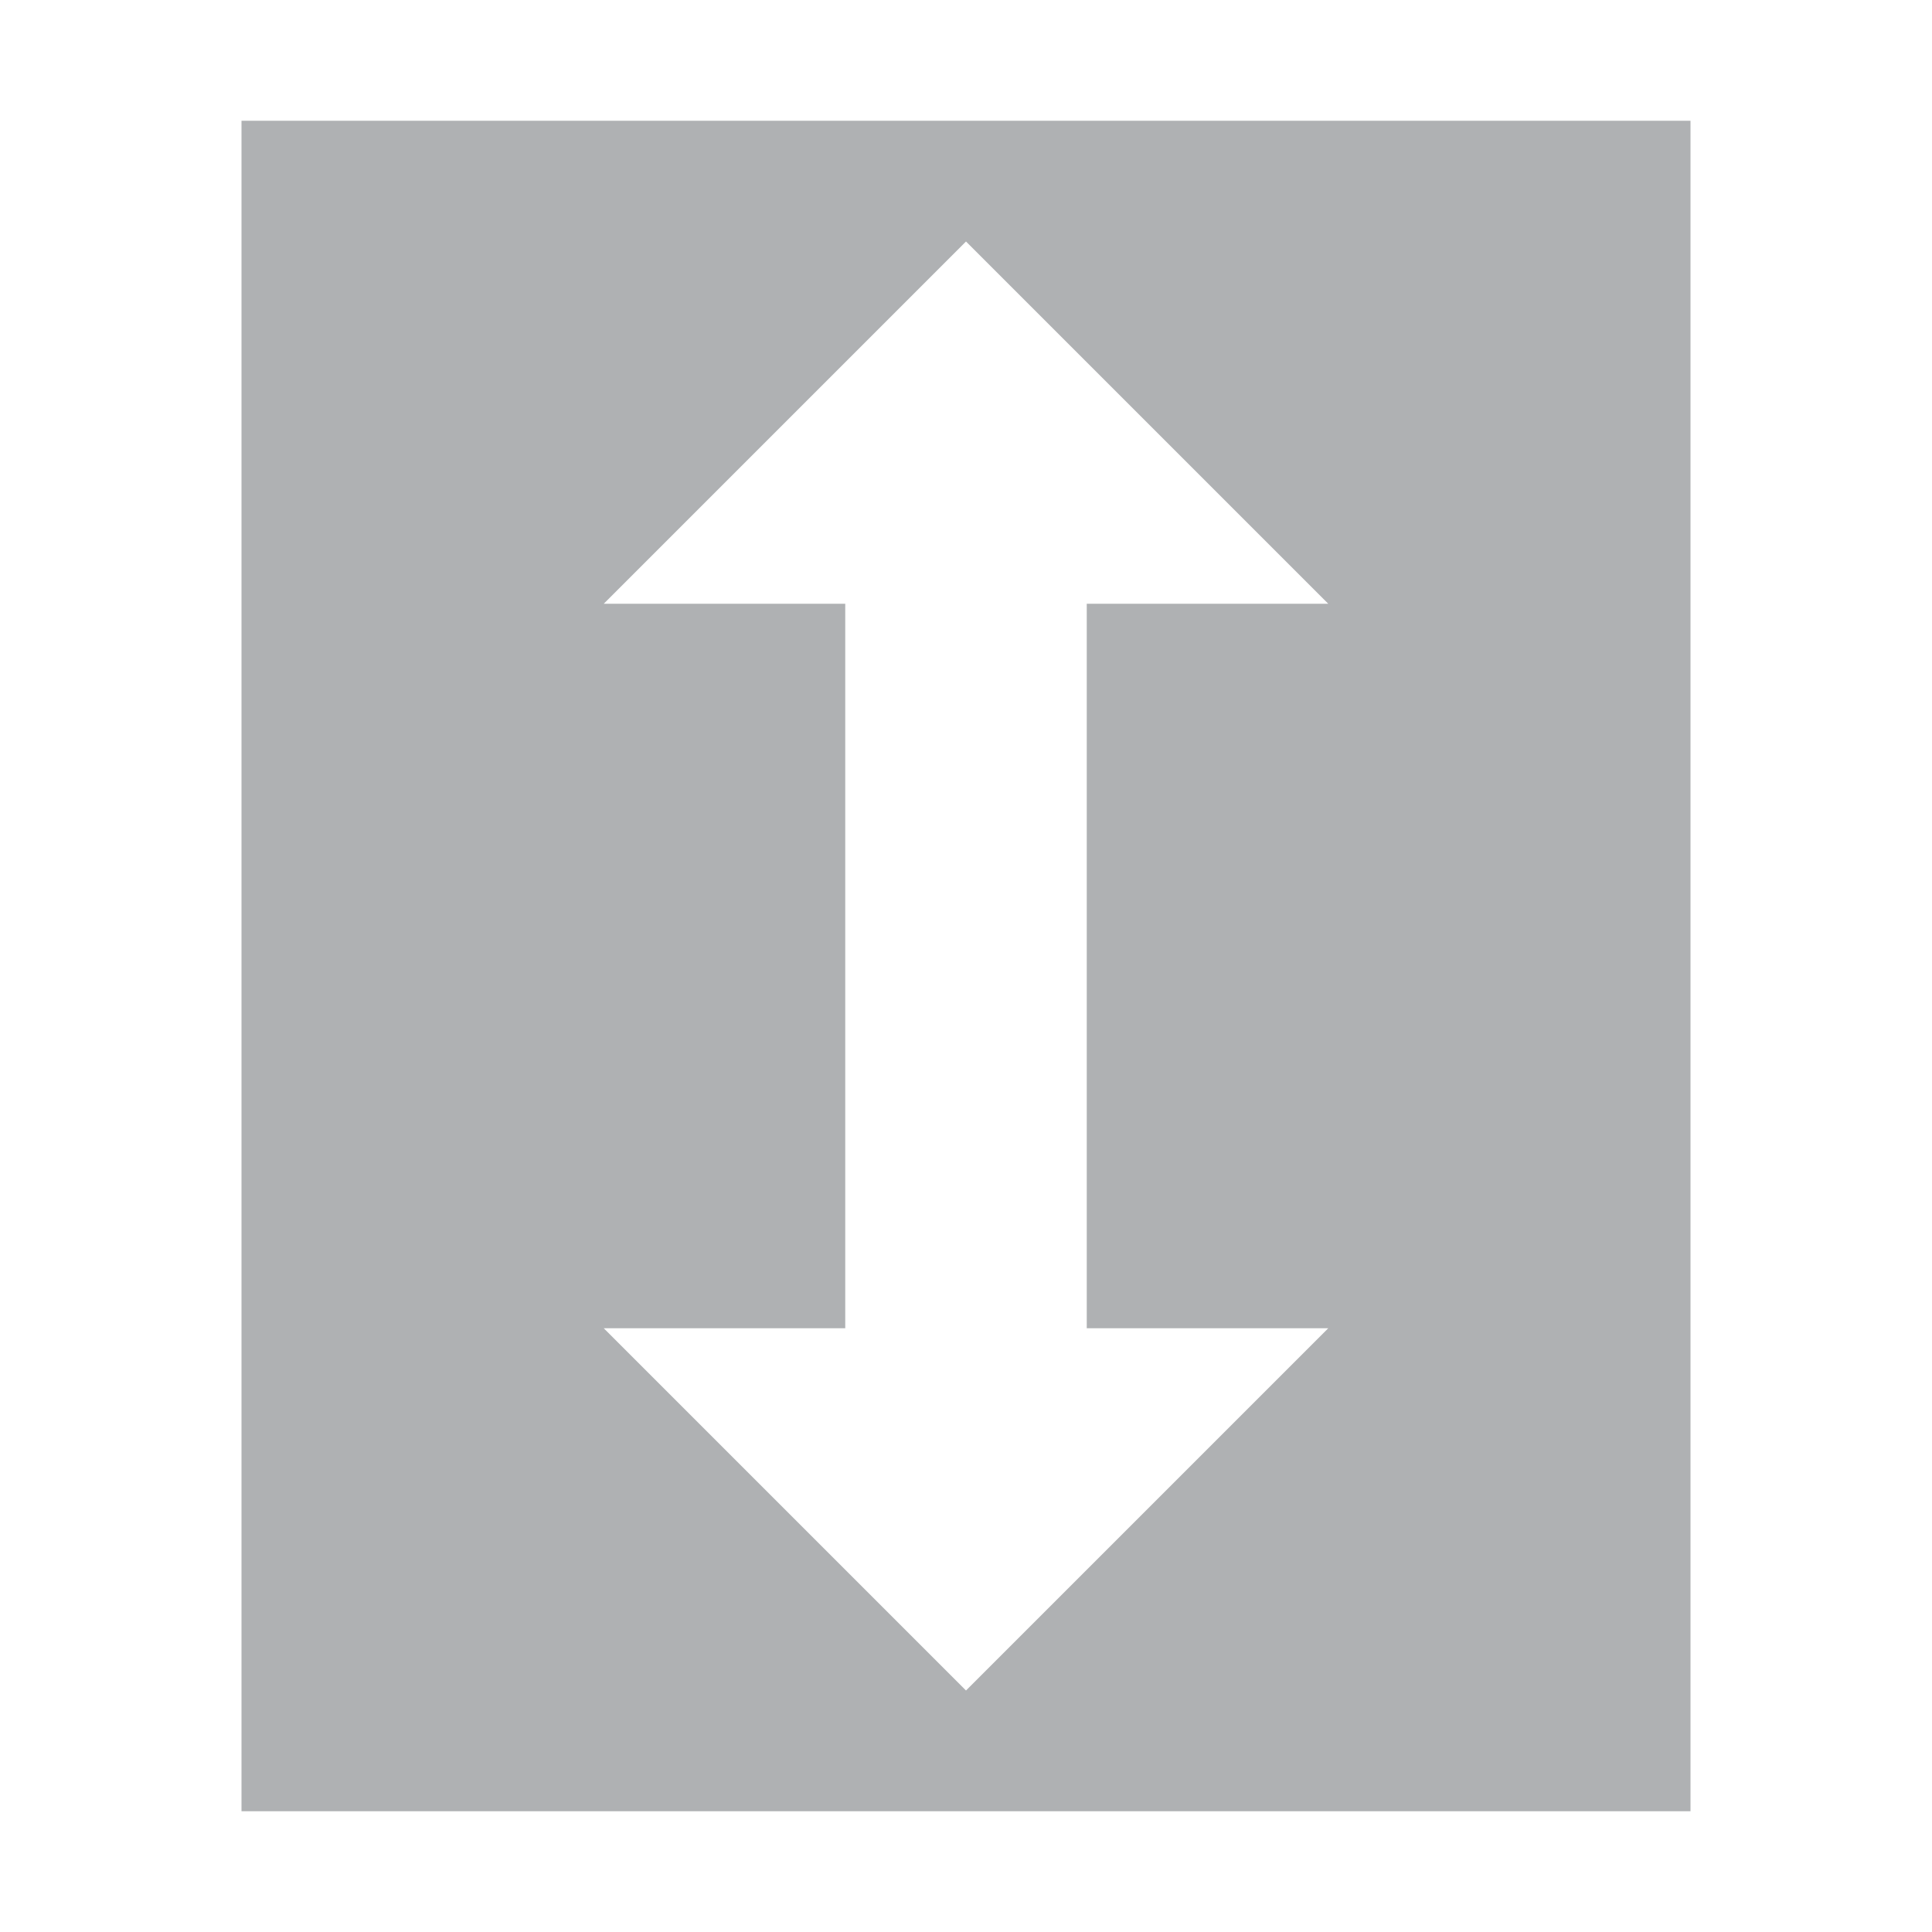 <svg width="16" height="16" viewBox="0 0 16 16" xmlns="http://www.w3.org/2000/svg"><rect width="16" height="16" fill="none"/><path d="M14 1v14H2V1h12zM8 2L5 5h6L8 2zm0 12l3-3H5l3 3zm1-9H7v6h2V5z" fill="#AFB1B3" fill-rule="evenodd"/></svg>